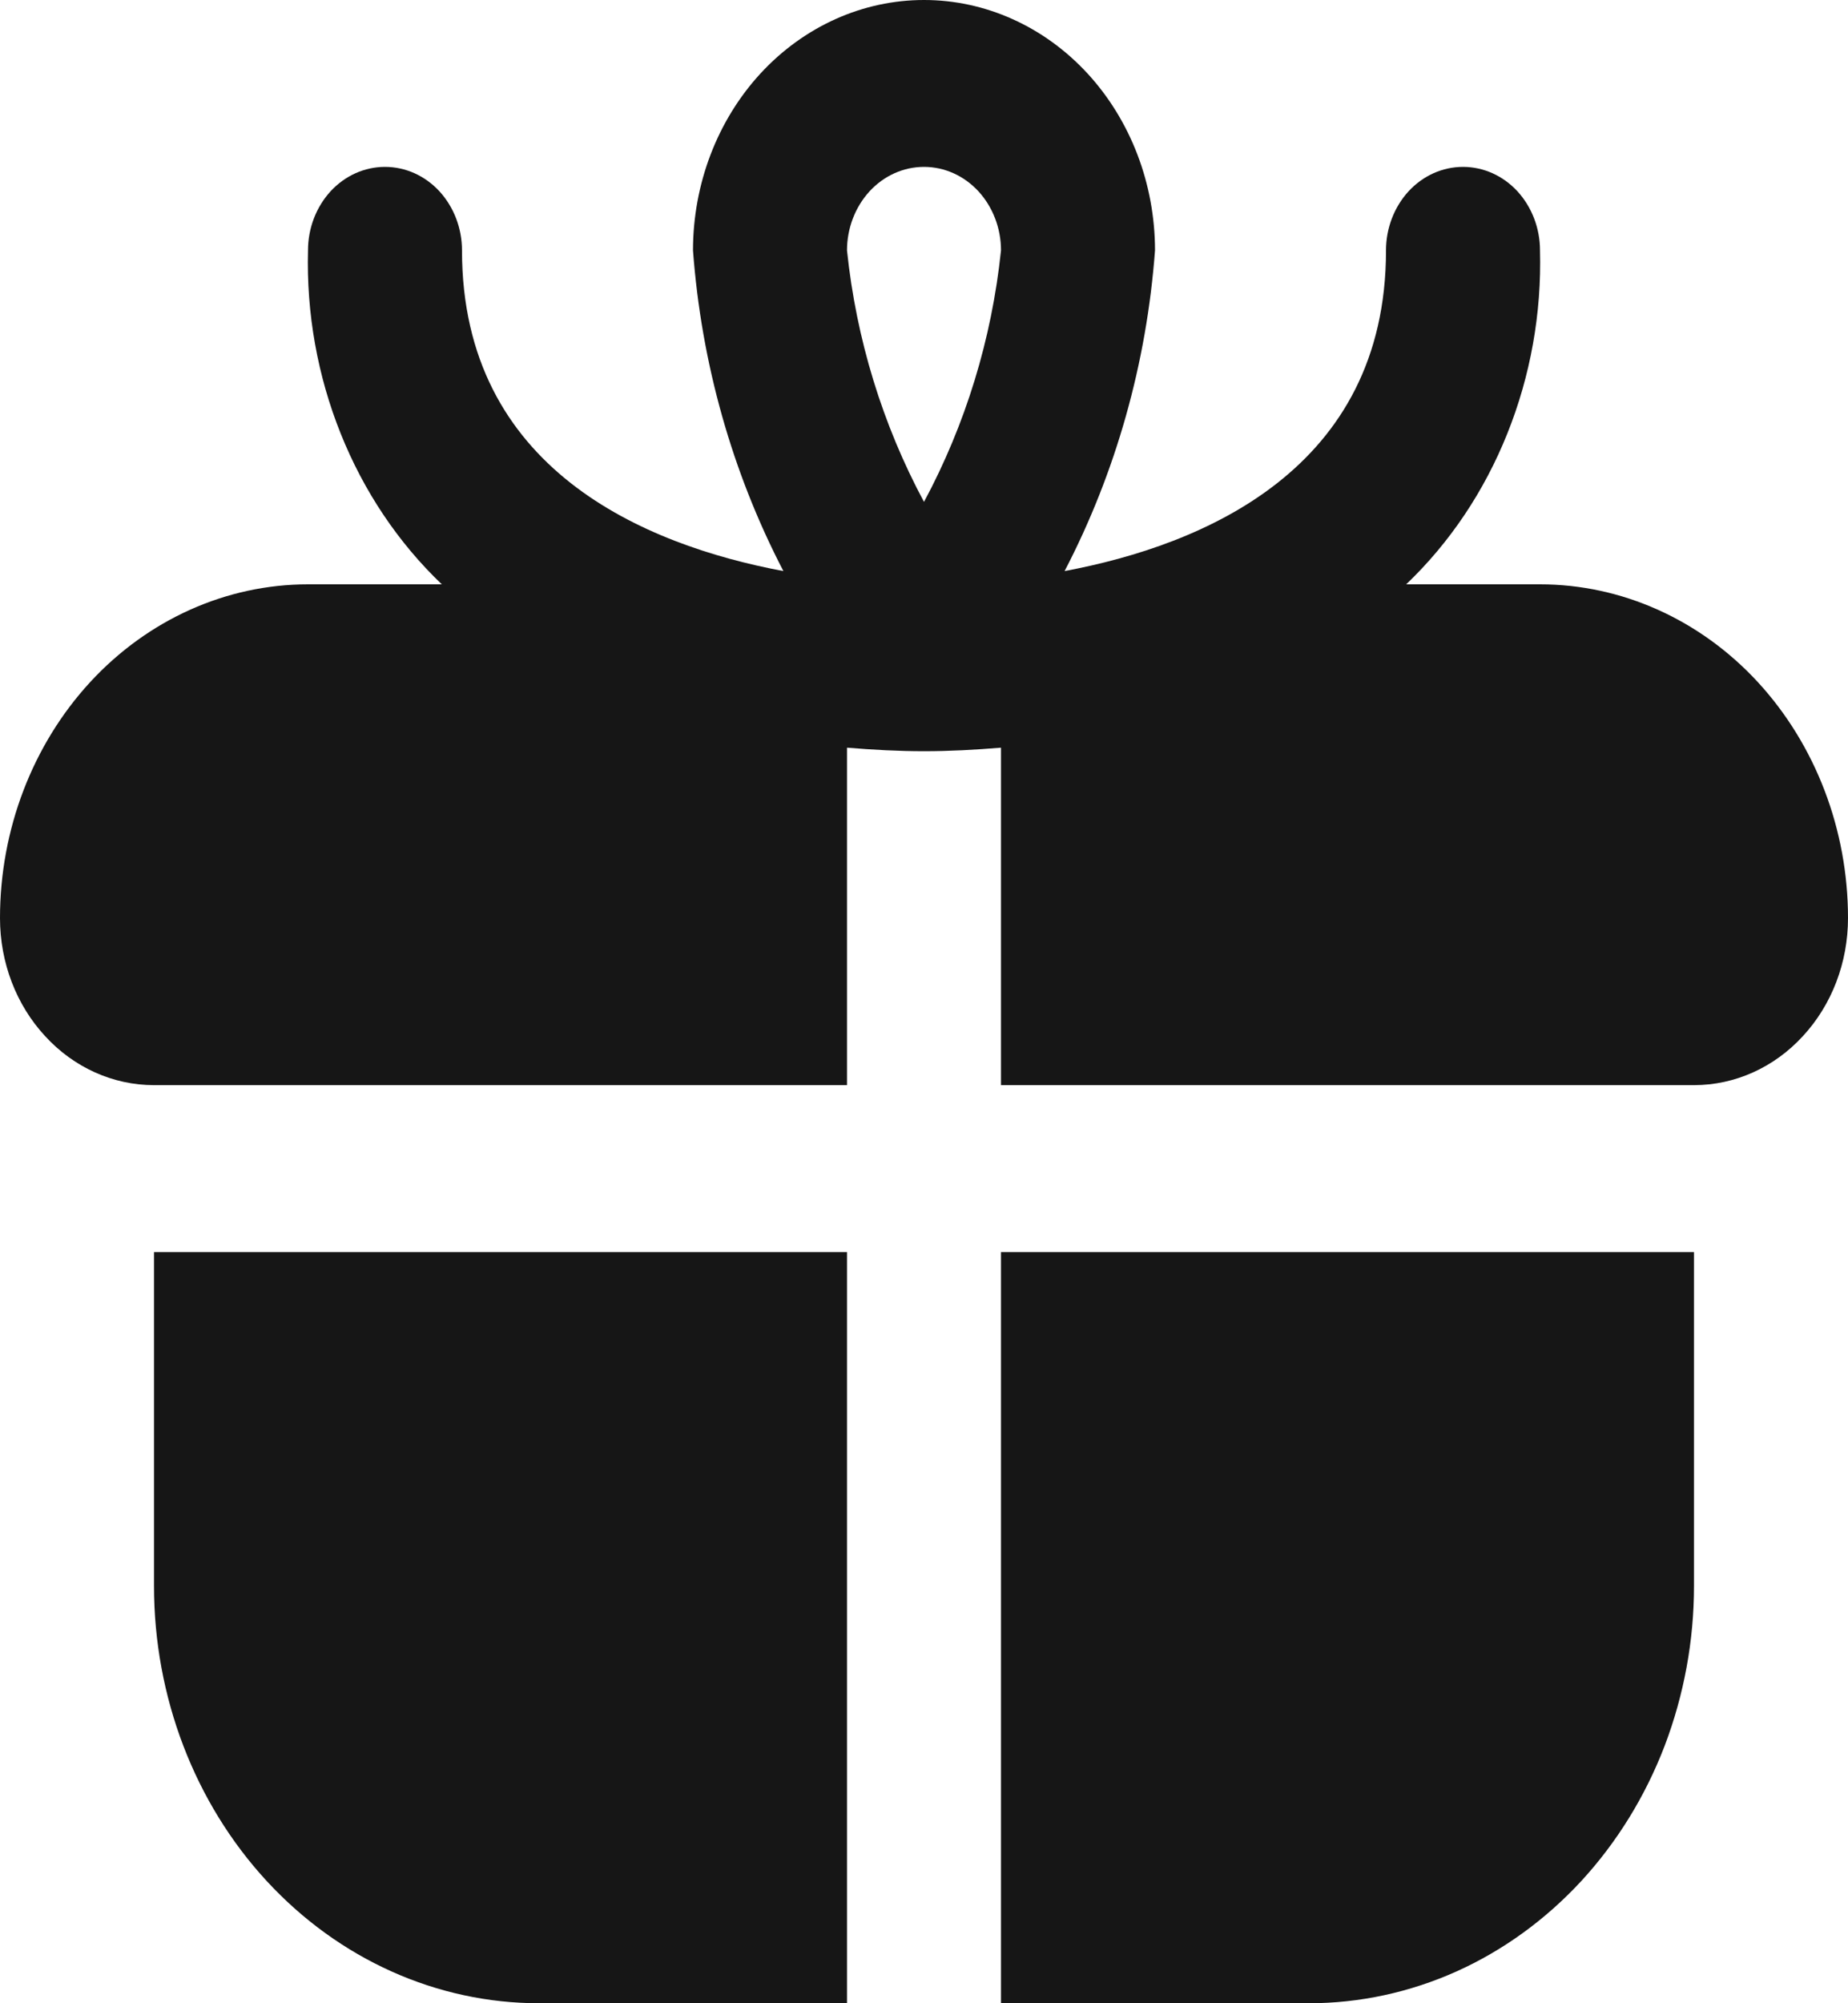 <svg width="12" height="13" viewBox="0 0 12 13" fill="none" xmlns="http://www.w3.org/2000/svg">
    <path d="M1 8.125H5.5V13H3.5C2.837 13 2.201 12.715 1.732 12.207C1.263 11.699 1 11.01 1 10.292V8.125ZM12 5.958C12 6.246 11.895 6.521 11.707 6.724C11.52 6.928 11.265 7.042 11 7.042H6.5V4.852C6.332 4.866 6.165 4.875 6 4.875C5.835 4.875 5.668 4.866 5.5 4.852V7.042H1C0.735 7.042 0.48 6.928 0.293 6.724C0.105 6.521 0 6.246 0 5.958C0 5.384 0.211 4.833 0.586 4.426C0.961 4.02 1.47 3.792 2 3.792H2.869C2.586 3.522 2.362 3.188 2.212 2.813C2.062 2.439 1.989 2.033 2 1.625C2 1.481 2.053 1.344 2.146 1.242C2.24 1.14 2.367 1.083 2.5 1.083C2.633 1.083 2.76 1.14 2.854 1.242C2.947 1.344 3 1.481 3 1.625C3 3.045 4.186 3.537 5.087 3.706C4.754 3.066 4.554 2.356 4.5 1.625C4.5 1.194 4.658 0.781 4.939 0.476C5.221 0.171 5.602 0 6 0C6.398 0 6.779 0.171 7.061 0.476C7.342 0.781 7.5 1.194 7.5 1.625C7.446 2.356 7.246 3.066 6.913 3.706C7.814 3.537 9 3.045 9 1.625C9 1.481 9.053 1.344 9.146 1.242C9.24 1.14 9.367 1.083 9.5 1.083C9.633 1.083 9.76 1.14 9.854 1.242C9.947 1.344 10 1.481 10 1.625C10.011 2.033 9.938 2.439 9.788 2.813C9.638 3.188 9.414 3.522 9.131 3.792H10C10.53 3.792 11.039 4.02 11.414 4.426C11.789 4.833 12 5.384 12 5.958ZM5.5 1.625C5.56 2.201 5.731 2.756 6 3.257C6.269 2.756 6.44 2.201 6.5 1.625C6.5 1.481 6.447 1.344 6.354 1.242C6.26 1.14 6.133 1.083 6 1.083C5.867 1.083 5.74 1.14 5.646 1.242C5.553 1.344 5.5 1.481 5.5 1.625ZM6.5 13H8.5C8.828 13 9.153 12.93 9.457 12.794C9.76 12.658 10.036 12.458 10.268 12.207C10.5 11.955 10.684 11.657 10.81 11.328C10.935 10.999 11 10.647 11 10.292V8.125H6.5V13Z" fill="#161616"/>
</svg>
